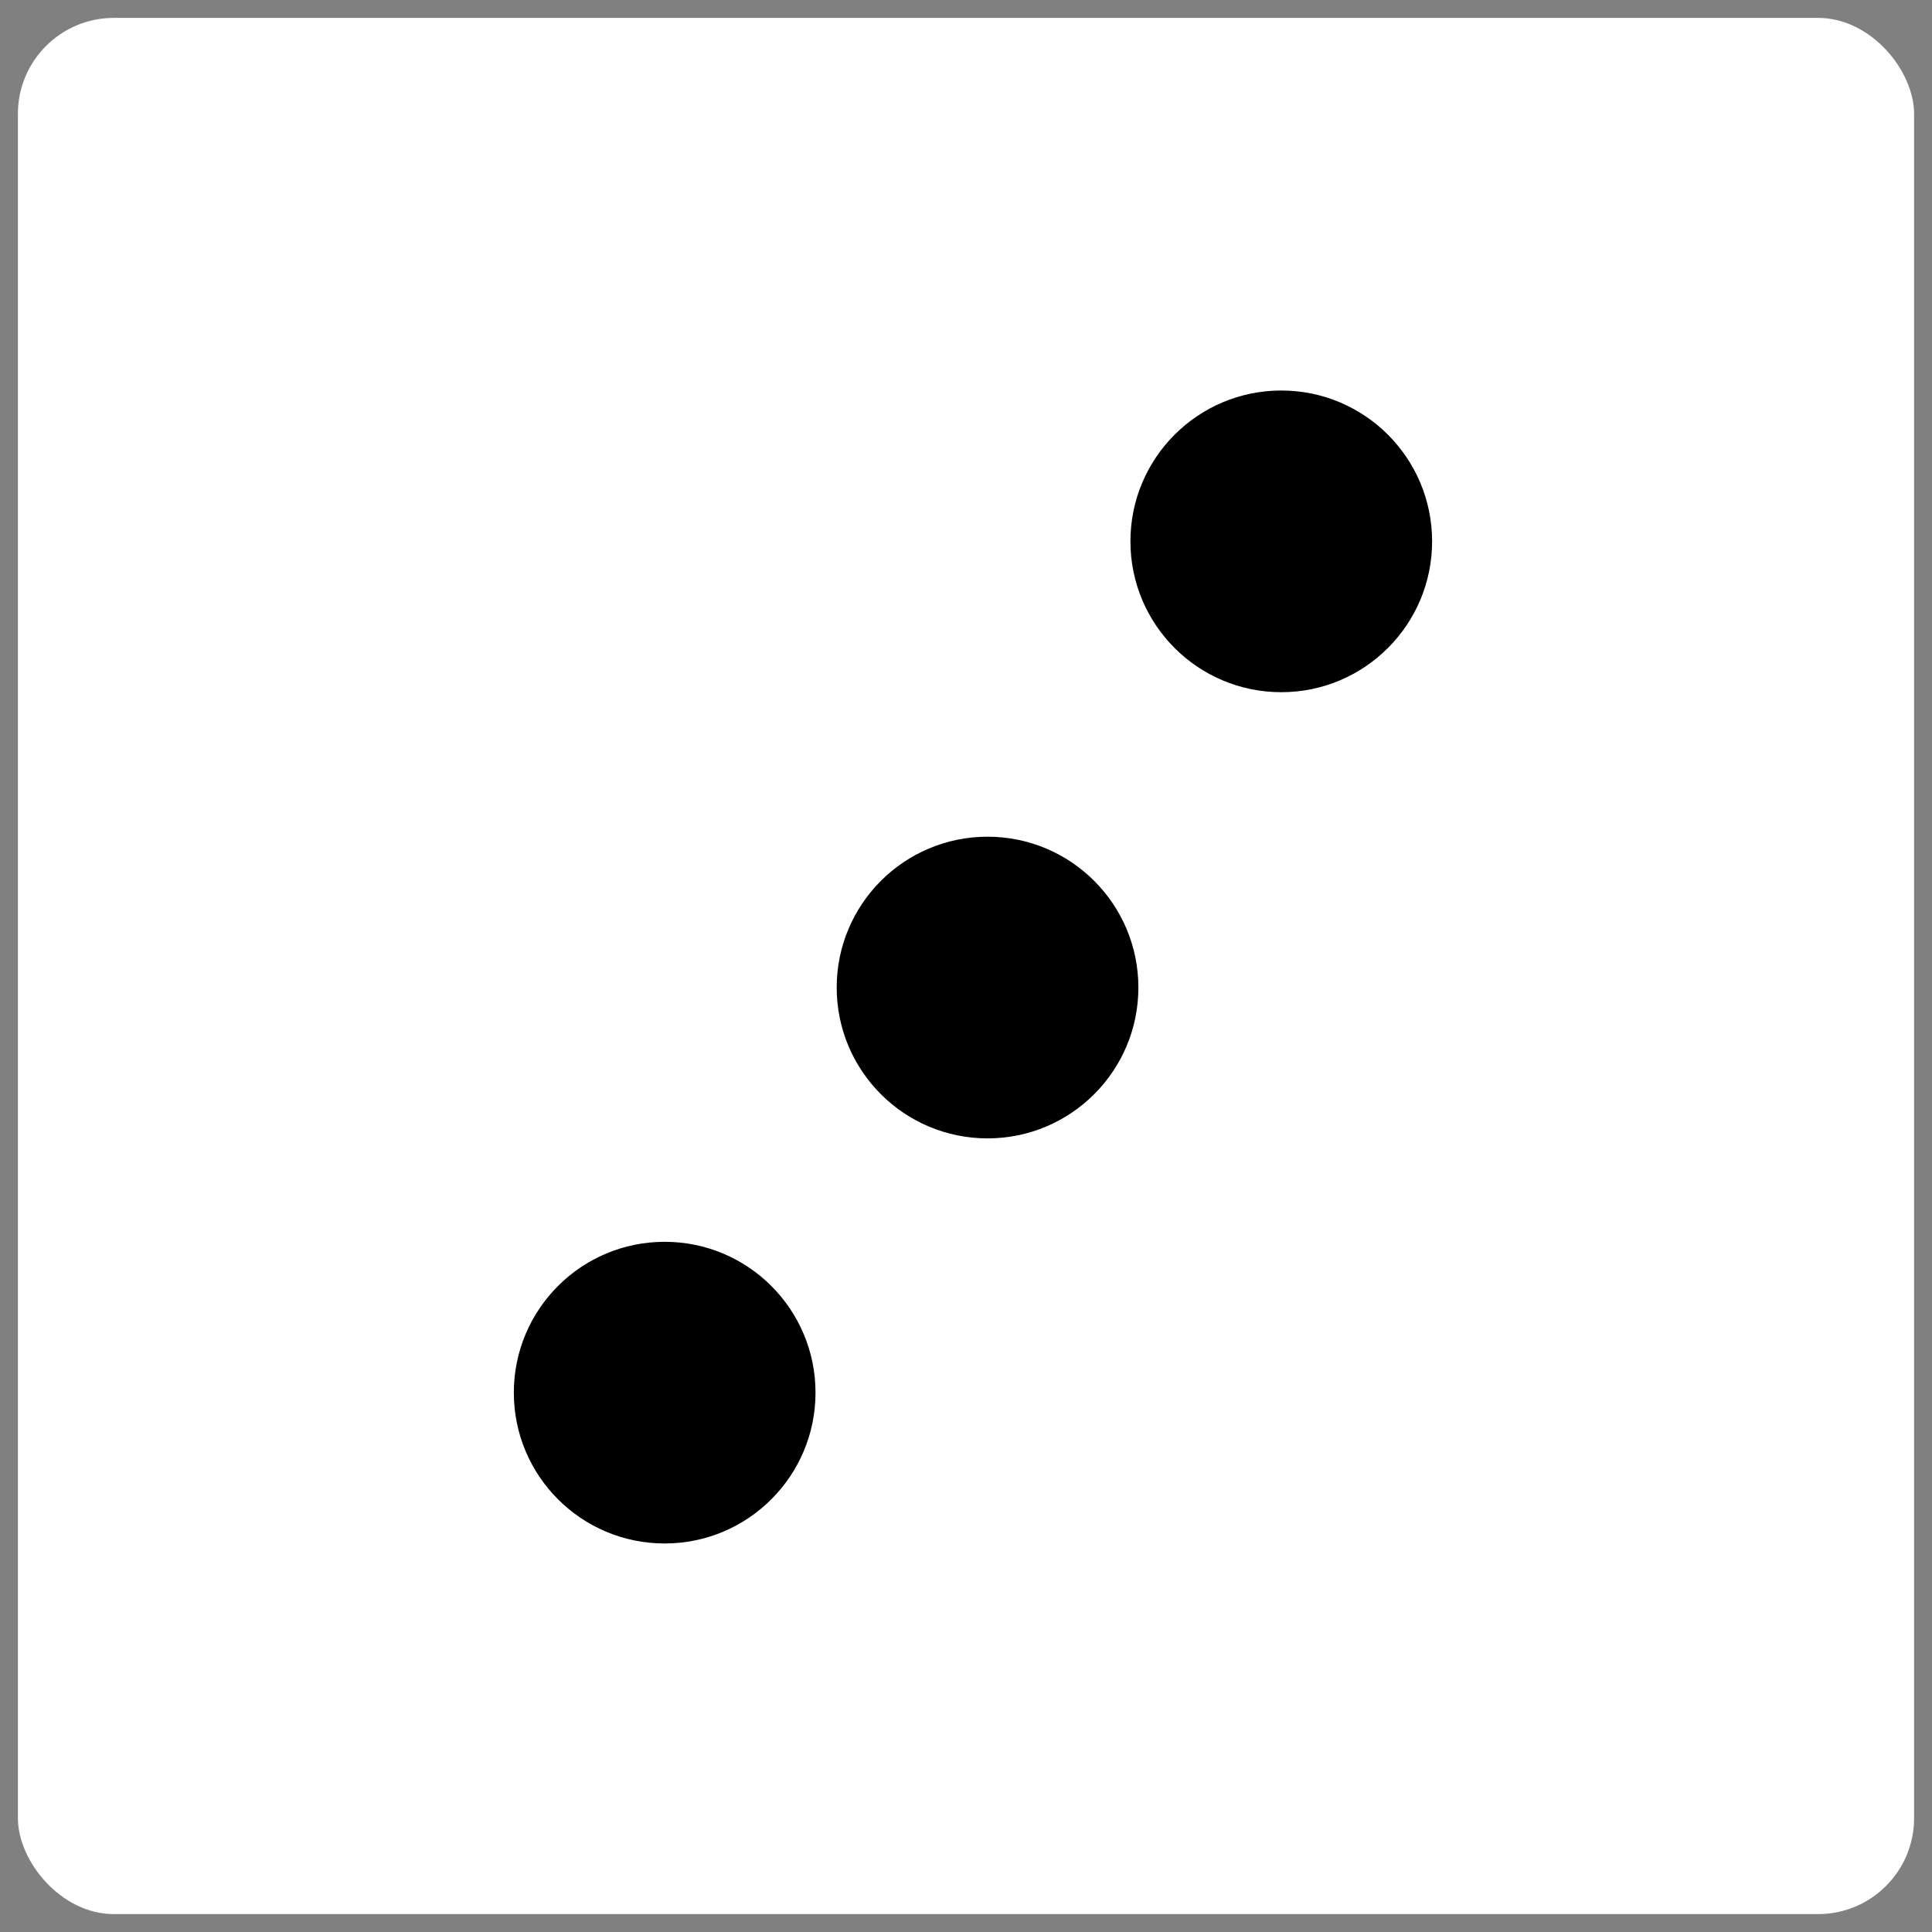 <svg width="94" height="94" viewBox="0 0 94 94" fill="none" xmlns="http://www.w3.org/2000/svg">
  <rect x="0" y="0" width="94" height="94" fill="#808080" stroke="none"/>
  <rect x="0.871" y="0.871" width="92.258" height="92.258" rx="4.668" fill="white" />
  <circle cx="32.339" cy="67.758" r="7.339" fill="black" />
  <circle cx="62.339" cy="26.339" r="7.339" fill="black" />
  <circle cx="48.048" cy="48.048" r="7.339" fill="black" />
</svg>